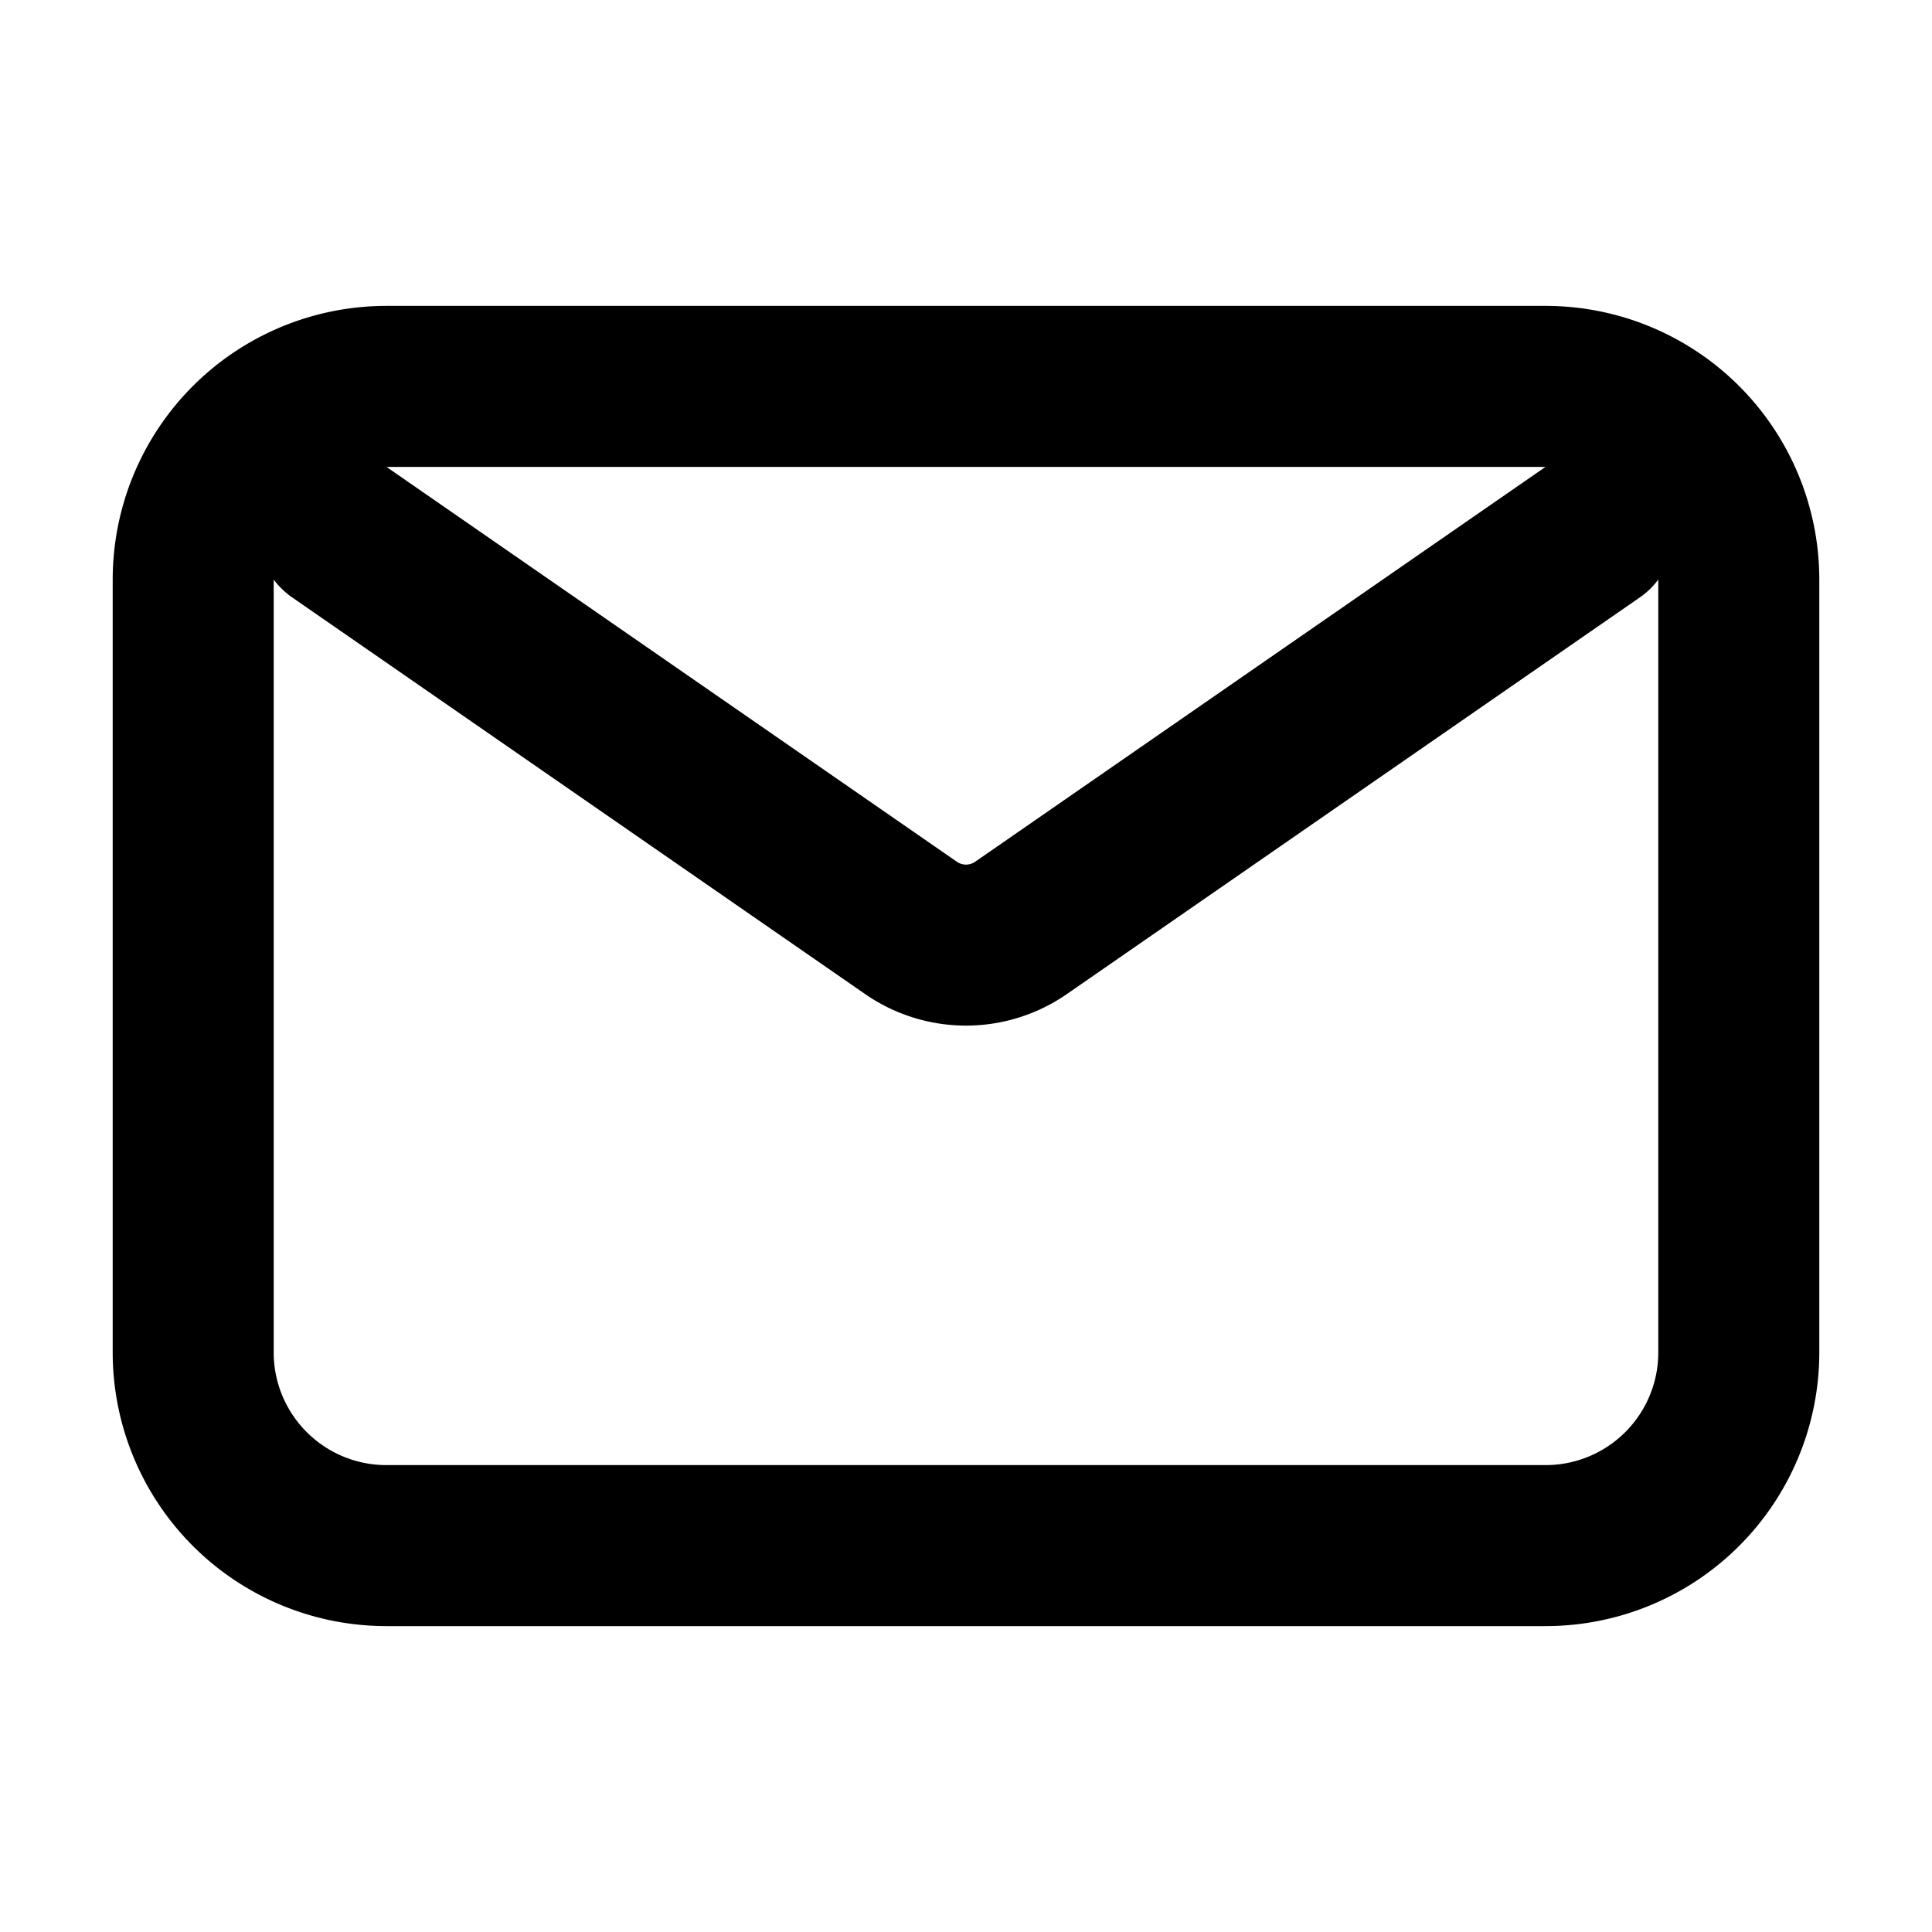 <svg xmlns="http://www.w3.org/2000/svg"  fill="none" viewBox="0 0 24 24">
  <path stroke="#000" stroke-linecap="round" stroke-linejoin="round" stroke-width="2" d="m4.2 6.6 7.117 4.927a1.2 1.2 0 0 0 1.366 0L19.8 6.6m-15 12.6h14.4a2.4 2.4 0 0 0 2.4-2.4V7.2a2.4 2.4 0 0 0-2.4-2.4H4.8a2.4 2.4 0 0 0-2.4 2.4v9.6a2.4 2.4 0 0 0 2.4 2.4Z"/>
</svg>
